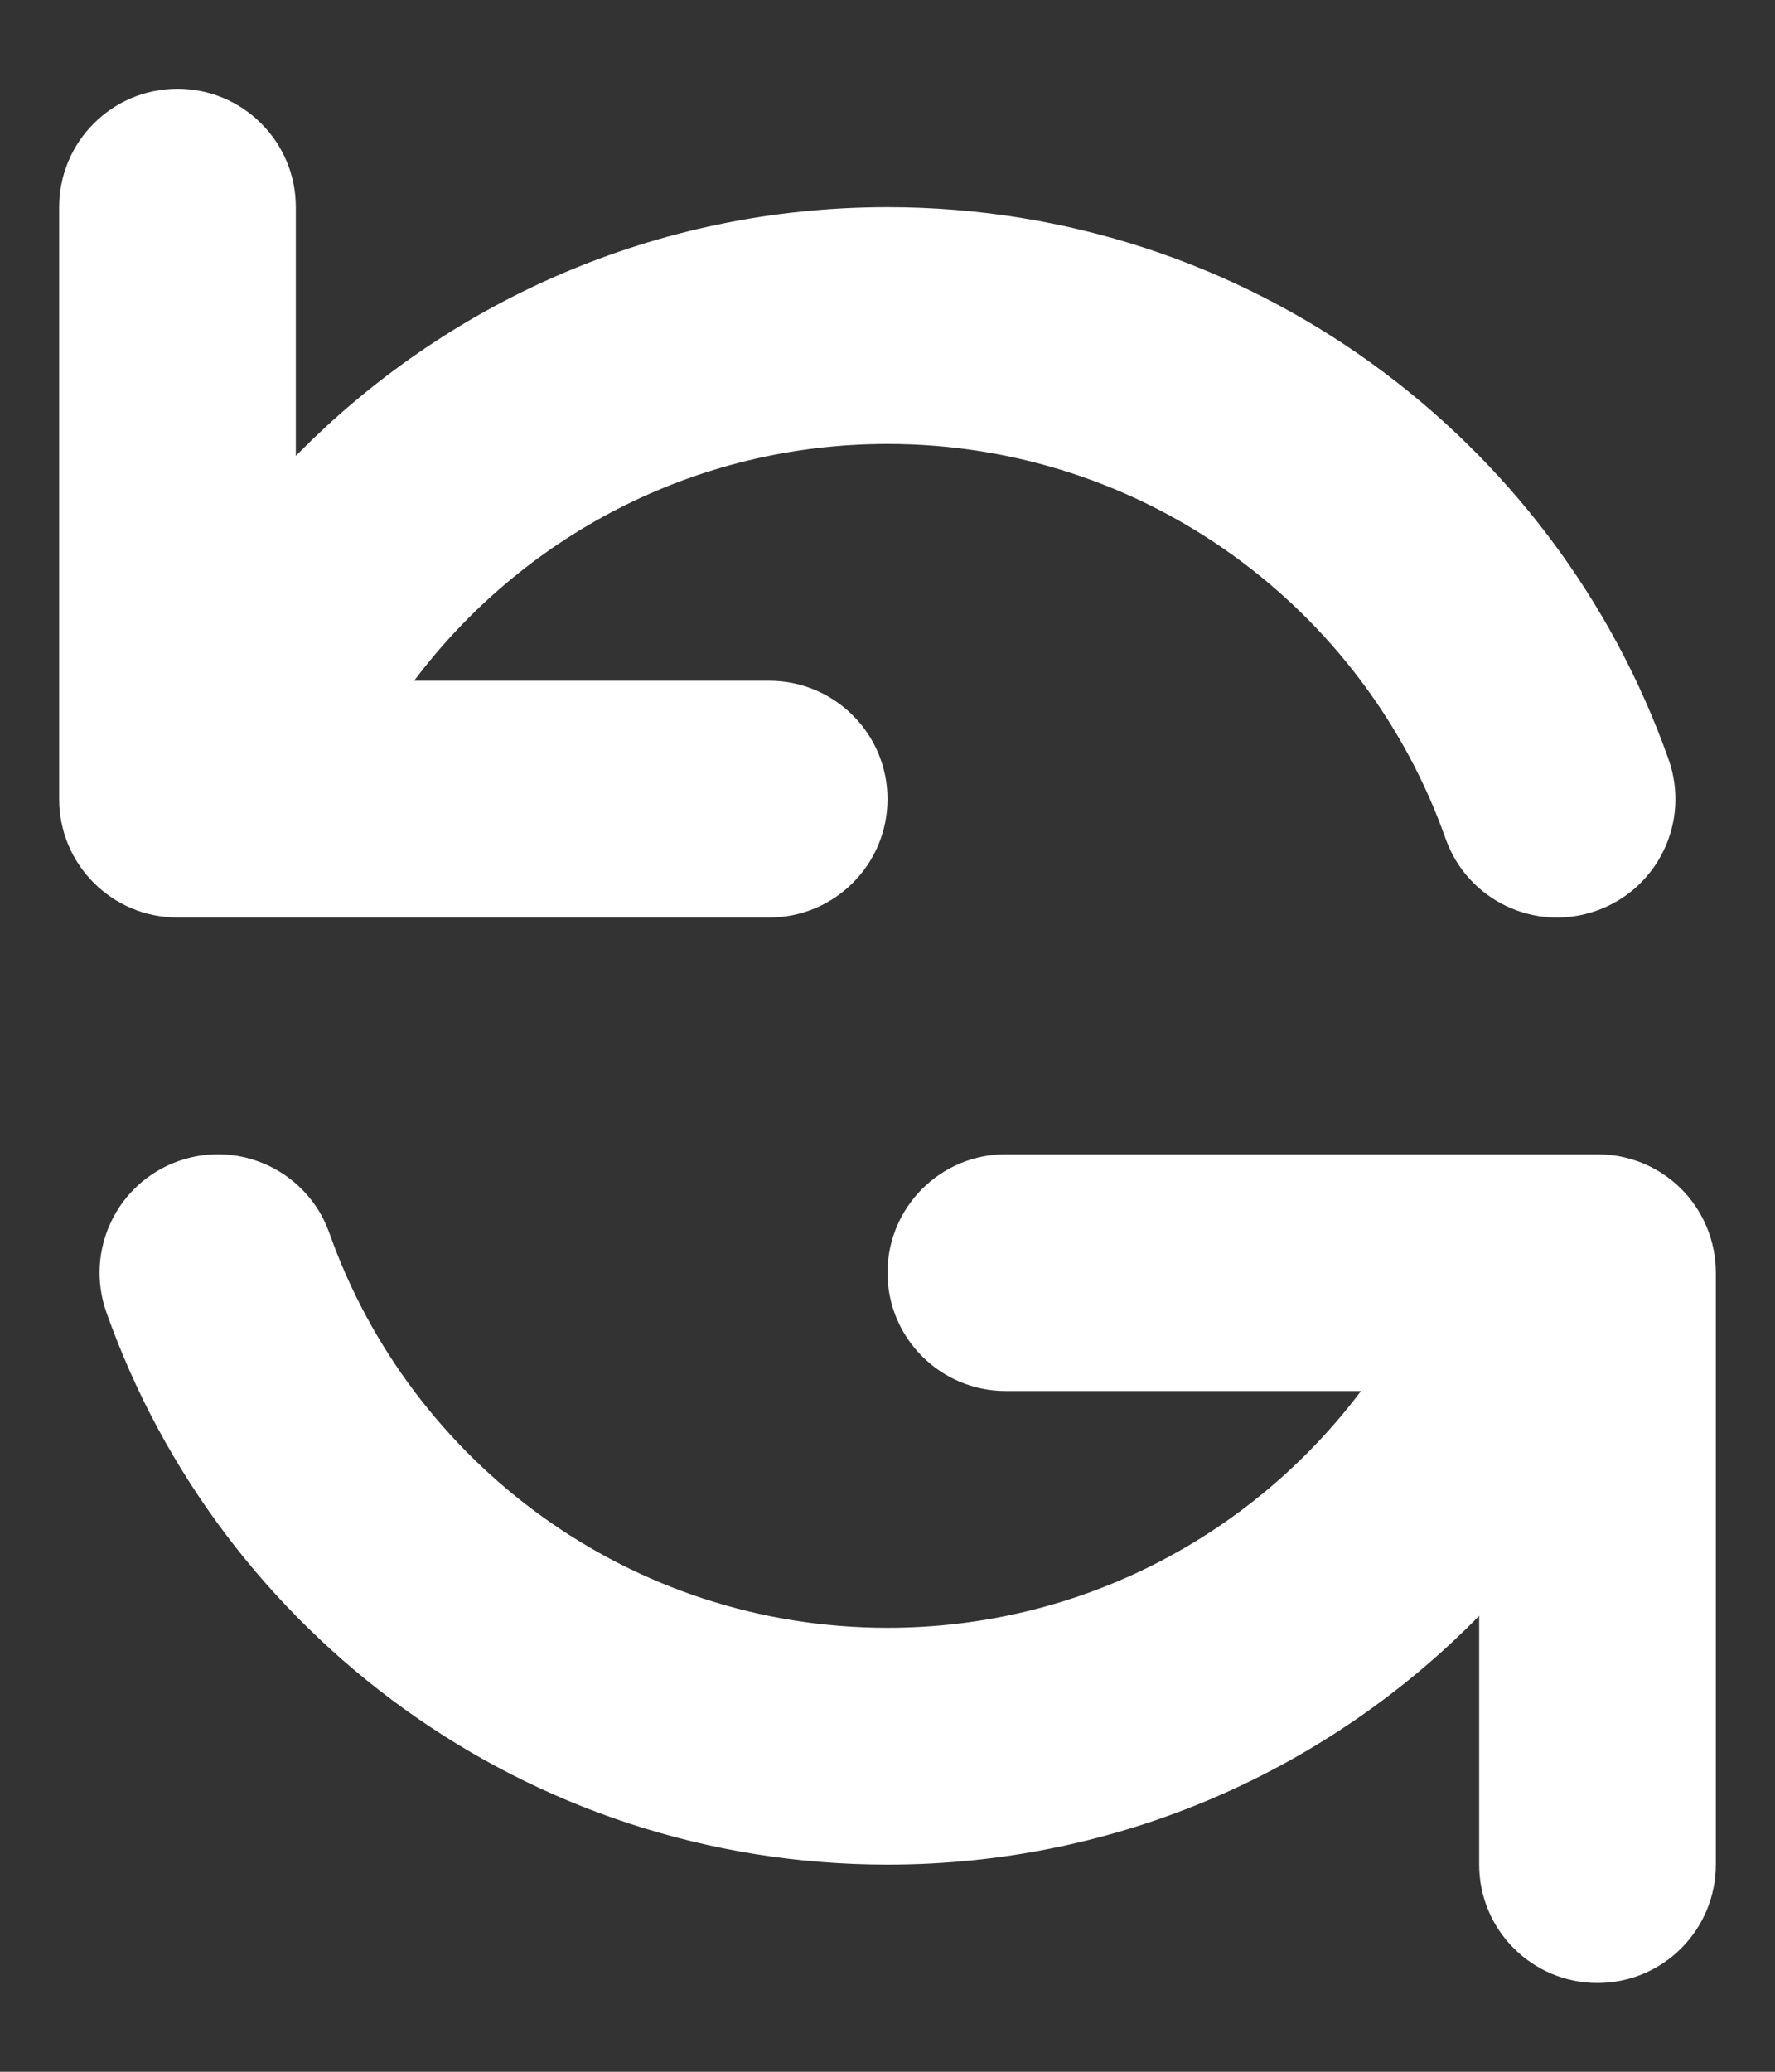 <svg width="12" height="14" viewBox="0 0 12 14" fill="none" xmlns="http://www.w3.org/2000/svg">
    <rect x="0" y="0" width="12" height="14" fill="#333333" stroke="none"/>
    <path fill-rule="evenodd" clip-rule="evenodd" d="M1.2 0.6C1.642 0.6 2 0.958 2 1.4V3.081C3.016 2.044 4.432 1.4 6 1.4C8.44 1.4 10.513 2.959 11.281 5.133C11.428 5.55 11.21 6.007 10.793 6.154C10.377 6.302 9.92 6.083 9.773 5.667C9.223 4.112 7.74 3 6 3C4.692 3 3.53 3.628 2.8 4.6H5.2C5.642 4.6 6 4.958 6 5.4C6 5.842 5.642 6.2 5.2 6.2H1.2C0.758 6.2 0.4 5.842 0.4 5.4V1.4C0.4 0.958 0.758 0.6 1.2 0.6ZM1.207 7.846C1.623 7.699 2.08 7.917 2.227 8.333C2.777 9.888 4.26 11 6 11C7.308 11 8.47 10.372 9.201 9.4L6.8 9.4C6.358 9.4 6 9.042 6 8.6C6 8.158 6.358 7.8 6.8 7.8H10.8C11.012 7.8 11.216 7.884 11.366 8.034C11.516 8.184 11.6 8.388 11.6 8.6V12.6C11.6 13.042 11.242 13.4 10.8 13.4C10.358 13.4 10 13.042 10 12.6V10.919C8.984 11.956 7.568 12.6 6 12.6C3.561 12.6 1.487 11.04 0.719 8.867C0.572 8.45 0.79 7.993 1.207 7.846Z" fill="white"/>
</svg>
